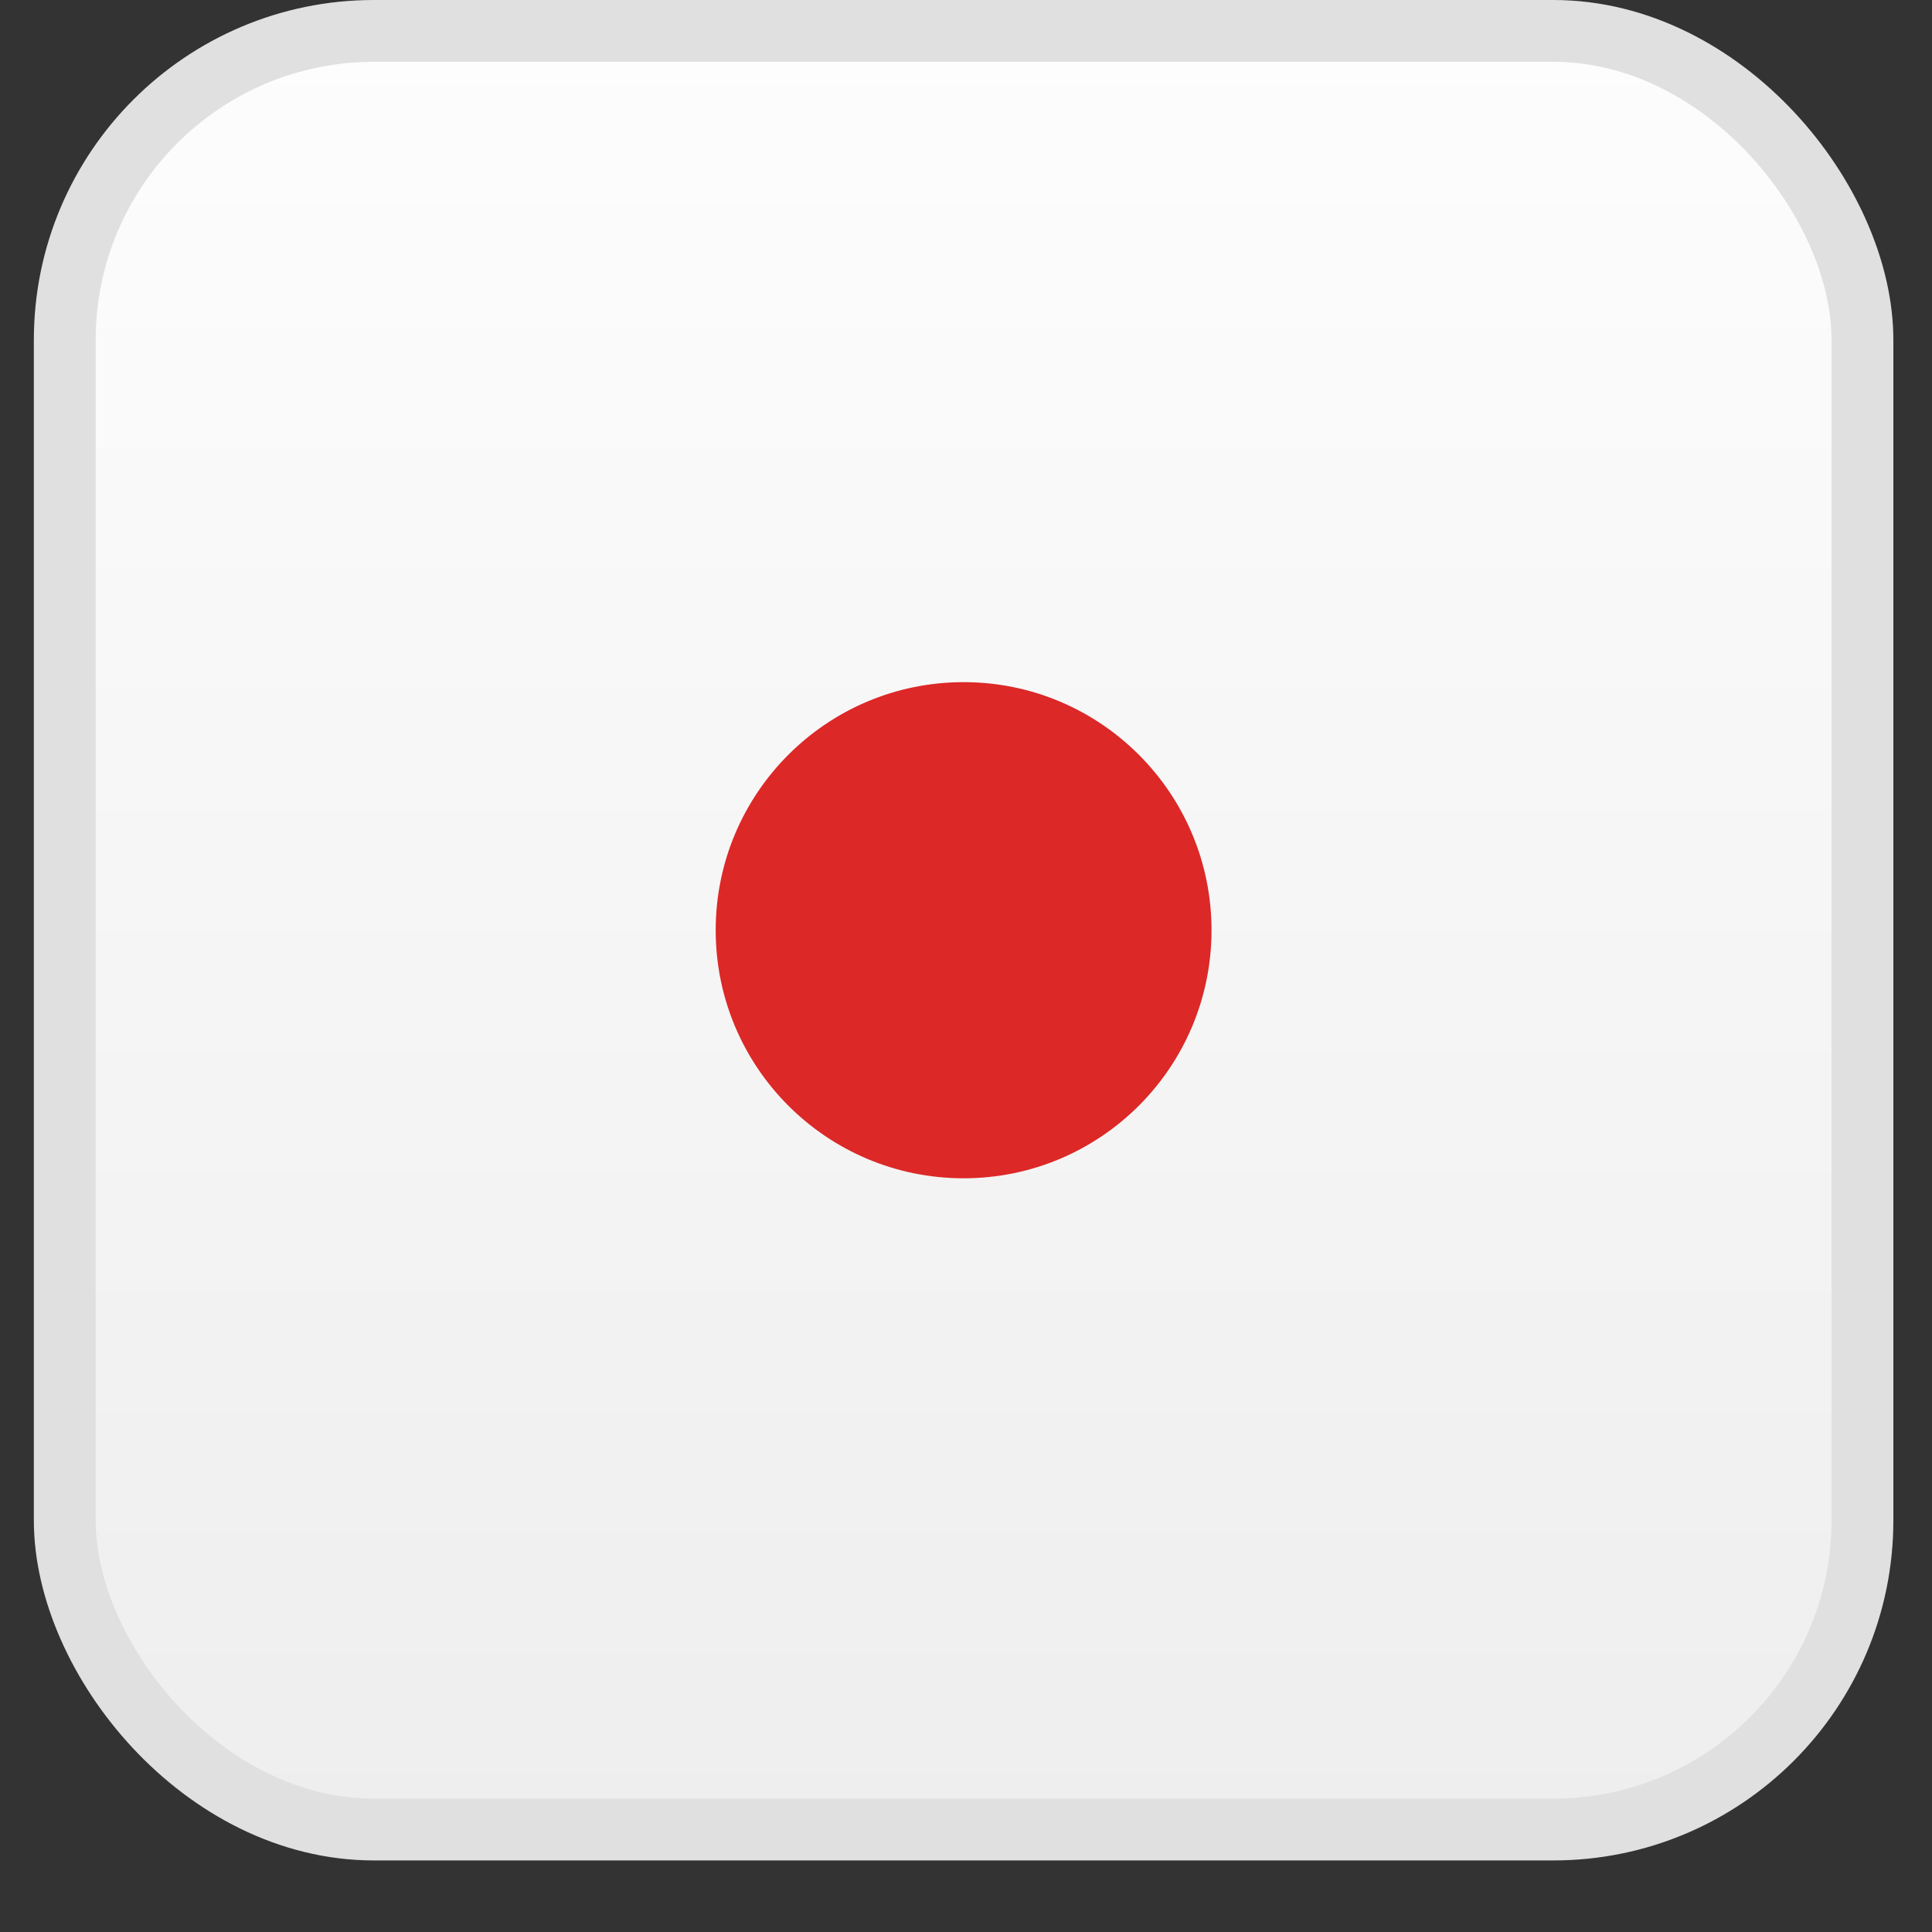 <svg width="25" height="25" xmlns="http://www.w3.org/2000/svg"><rect width="100%" height="100%" fill="#333333" stroke="none"/><defs><linearGradient x1="50%" y1="0%" x2="50%" y2="100%" id="a"><stop stop-color="#FDFDFD" offset="0%"/><stop stop-color="#EEE" offset="100%"/></linearGradient></defs><g transform="translate(.438)" fill="none" fill-rule="evenodd"><rect stroke="#E0E0E0" stroke-width=".8" fill="url(#a)" x=".4" y=".4" width="23.262" height="23.274" rx="4"/><ellipse cx="3.208" cy="3.21" rx="3.208" ry="3.21" transform="translate(8.823 8.827)" fill="#DC2827"/></g></svg>